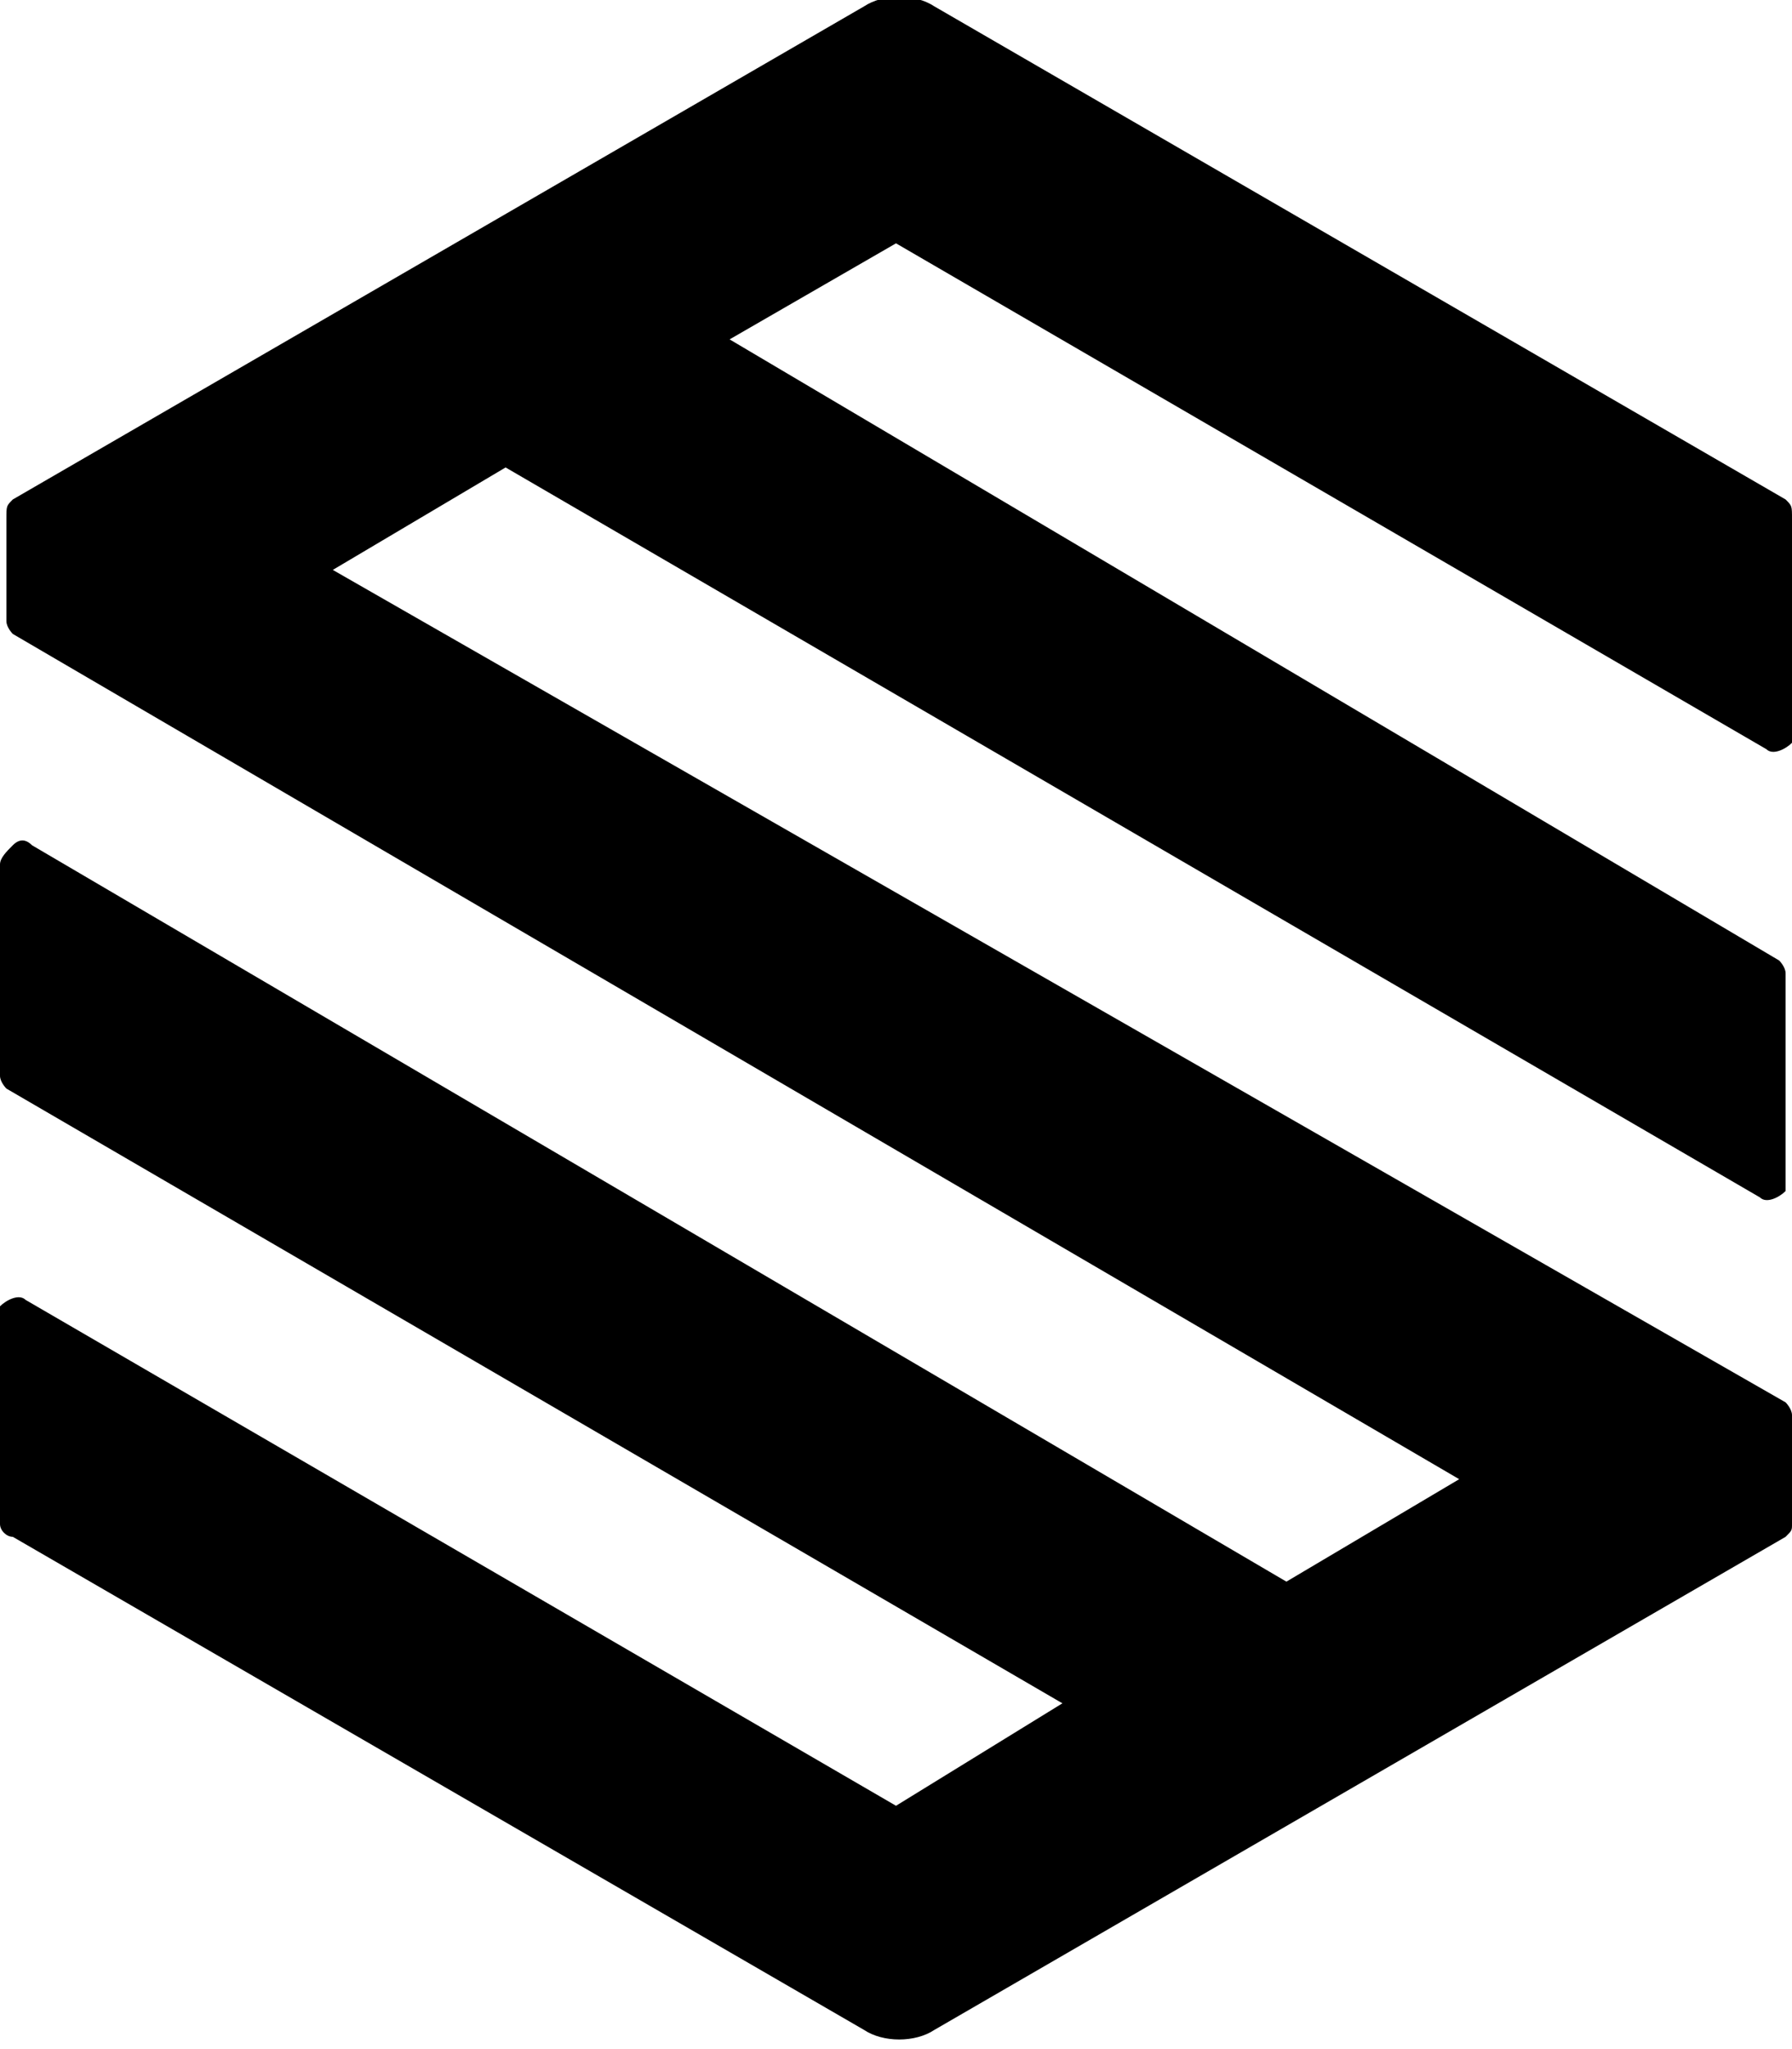 <?xml version="1.0" encoding="utf-8"?>
<!-- Generator: Adobe Illustrator 24.2.3, SVG Export Plug-In . SVG Version: 6.00 Build 0)  -->
<svg version="1.1" id="Capa_1" xmlns="http://www.w3.org/2000/svg" xmlns:xlink="http://www.w3.org/1999/xlink" x="0px" y="0px"
	 viewBox="0 0 28 32" style="enable-background:new 0 0 28 32;" xml:space="preserve">
<path d="M27.9,7.8L14.6,0.1c-0.3-0.2-0.8-0.2-1.1,0L0.2,7.8C0.1,7.9,0.1,7.9,0.1,8.1v1.6c0,0.1,0.1,0.2,0.1,0.2l22.6,13.2l-2.7,1.6
	L0.5,13.2c-0.1-0.1-0.2-0.1-0.3,0C0.1,13.3,0,13.4,0,13.5v3.3c0,0.1,0.1,0.2,0.1,0.2l16.5,9.6L14,28.2L0.4,20.3
	c-0.1-0.1-0.3,0-0.4,0.1c0,0.1,0,0.1,0,0.1v3.3c0,0.1,0.1,0.2,0.2,0.2l13.3,7.7c0.3,0.2,0.8,0.2,1.1,0l13.3-7.7
	c0.1-0.1,0.1-0.1,0.1-0.2v-1.7c0-0.1-0.1-0.2-0.1-0.2L5.2,8.9l2.7-1.6l19.6,11.4c0.1,0.1,0.3,0,0.4-0.1c0-0.1,0-0.1,0-0.1v-3.3
	c0-0.1-0.1-0.2-0.1-0.2L11.4,5.3L14,3.8l13.6,7.9c0.1,0.1,0.3,0,0.4-0.1c0-0.1,0-0.1,0-0.1V8.1C28,7.9,28,7.9,27.9,7.8z"/>
</svg>
